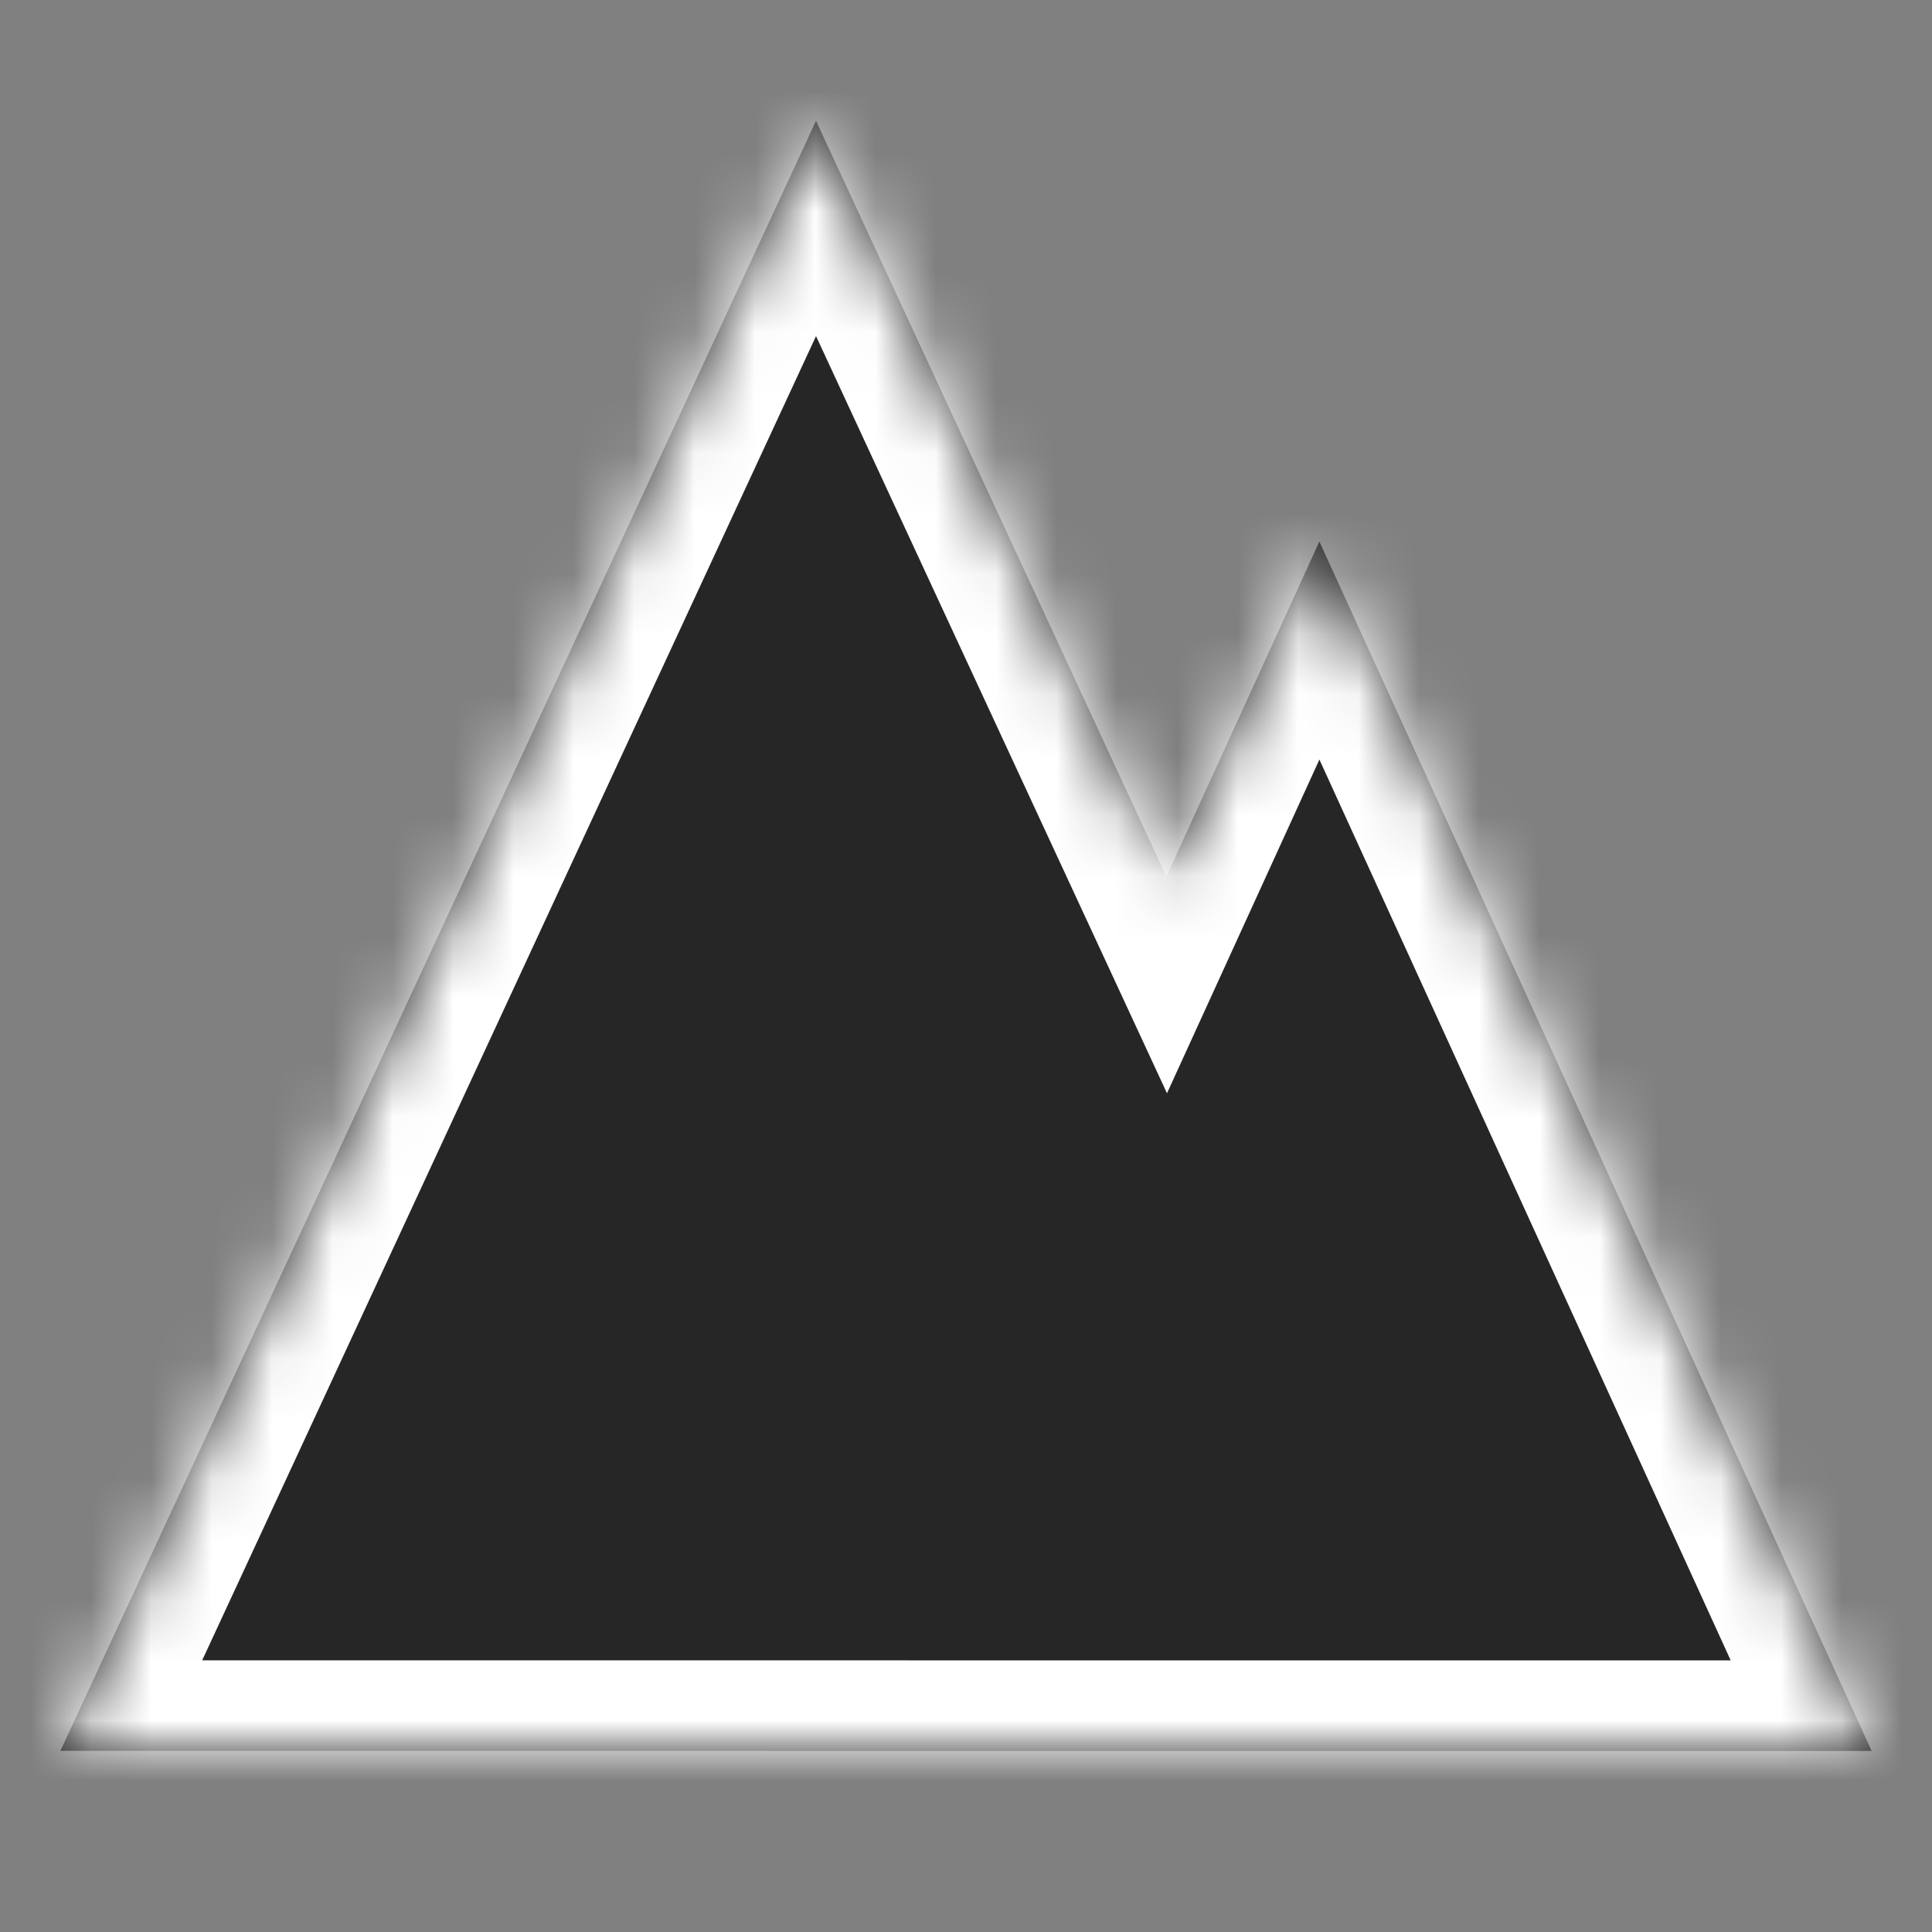 <svg width="32" height="32" viewBox="0 0 32 32" fill="none" xmlns="http://www.w3.org/2000/svg">
<rect x="0" y="0" width="32" height="32" fill="#808080" stroke="none"/>
<mask id="path-1-inside-1_1773_242" fill="white">
<path fill-rule="evenodd" clip-rule="evenodd" d="M19.319 14.519L13.516 2L1 29H12.707L12.707 29.001H31L21.853 8.969L19.319 14.519Z"/>
</mask>
<path fill-rule="evenodd" clip-rule="evenodd" d="M19.319 14.519L13.516 2L1 29H12.707L12.707 29.001H31L21.853 8.969L19.319 14.519Z" fill="black" fill-opacity="0.7"/>
<path d="M13.516 2L14.877 1.369L13.516 -1.567L12.155 1.369L13.516 2ZM19.319 14.519L17.958 15.15L19.329 18.108L20.684 15.142L19.319 14.519ZM1 29L-0.361 28.369L-1.349 30.5H1V29ZM12.707 29L14.072 29.623L15.041 27.5H12.707V29ZM12.707 29.001L11.342 28.378L10.373 30.501H12.707V29.001ZM31 29.001V30.501H33.333L32.364 28.378L31 29.001ZM21.853 8.969L23.218 8.346L21.853 5.357L20.489 8.346L21.853 8.969ZM12.155 2.631L17.958 15.15L20.68 13.888L14.877 1.369L12.155 2.631ZM2.361 29.631L14.877 2.631L12.155 1.369L-0.361 28.369L2.361 29.631ZM12.707 27.5H1V30.5H12.707V27.5ZM14.071 29.624L14.072 29.623L11.343 28.377L11.342 28.378L14.071 29.624ZM31 27.501H12.707V30.501H31V27.501ZM20.489 9.592L29.635 29.624L32.364 28.378L23.218 8.346L20.489 9.592ZM20.684 15.142L23.218 9.592L20.489 8.346L17.955 13.896L20.684 15.142Z" fill="white" mask="url(#path-1-inside-1_1773_242)"/>
</svg>
